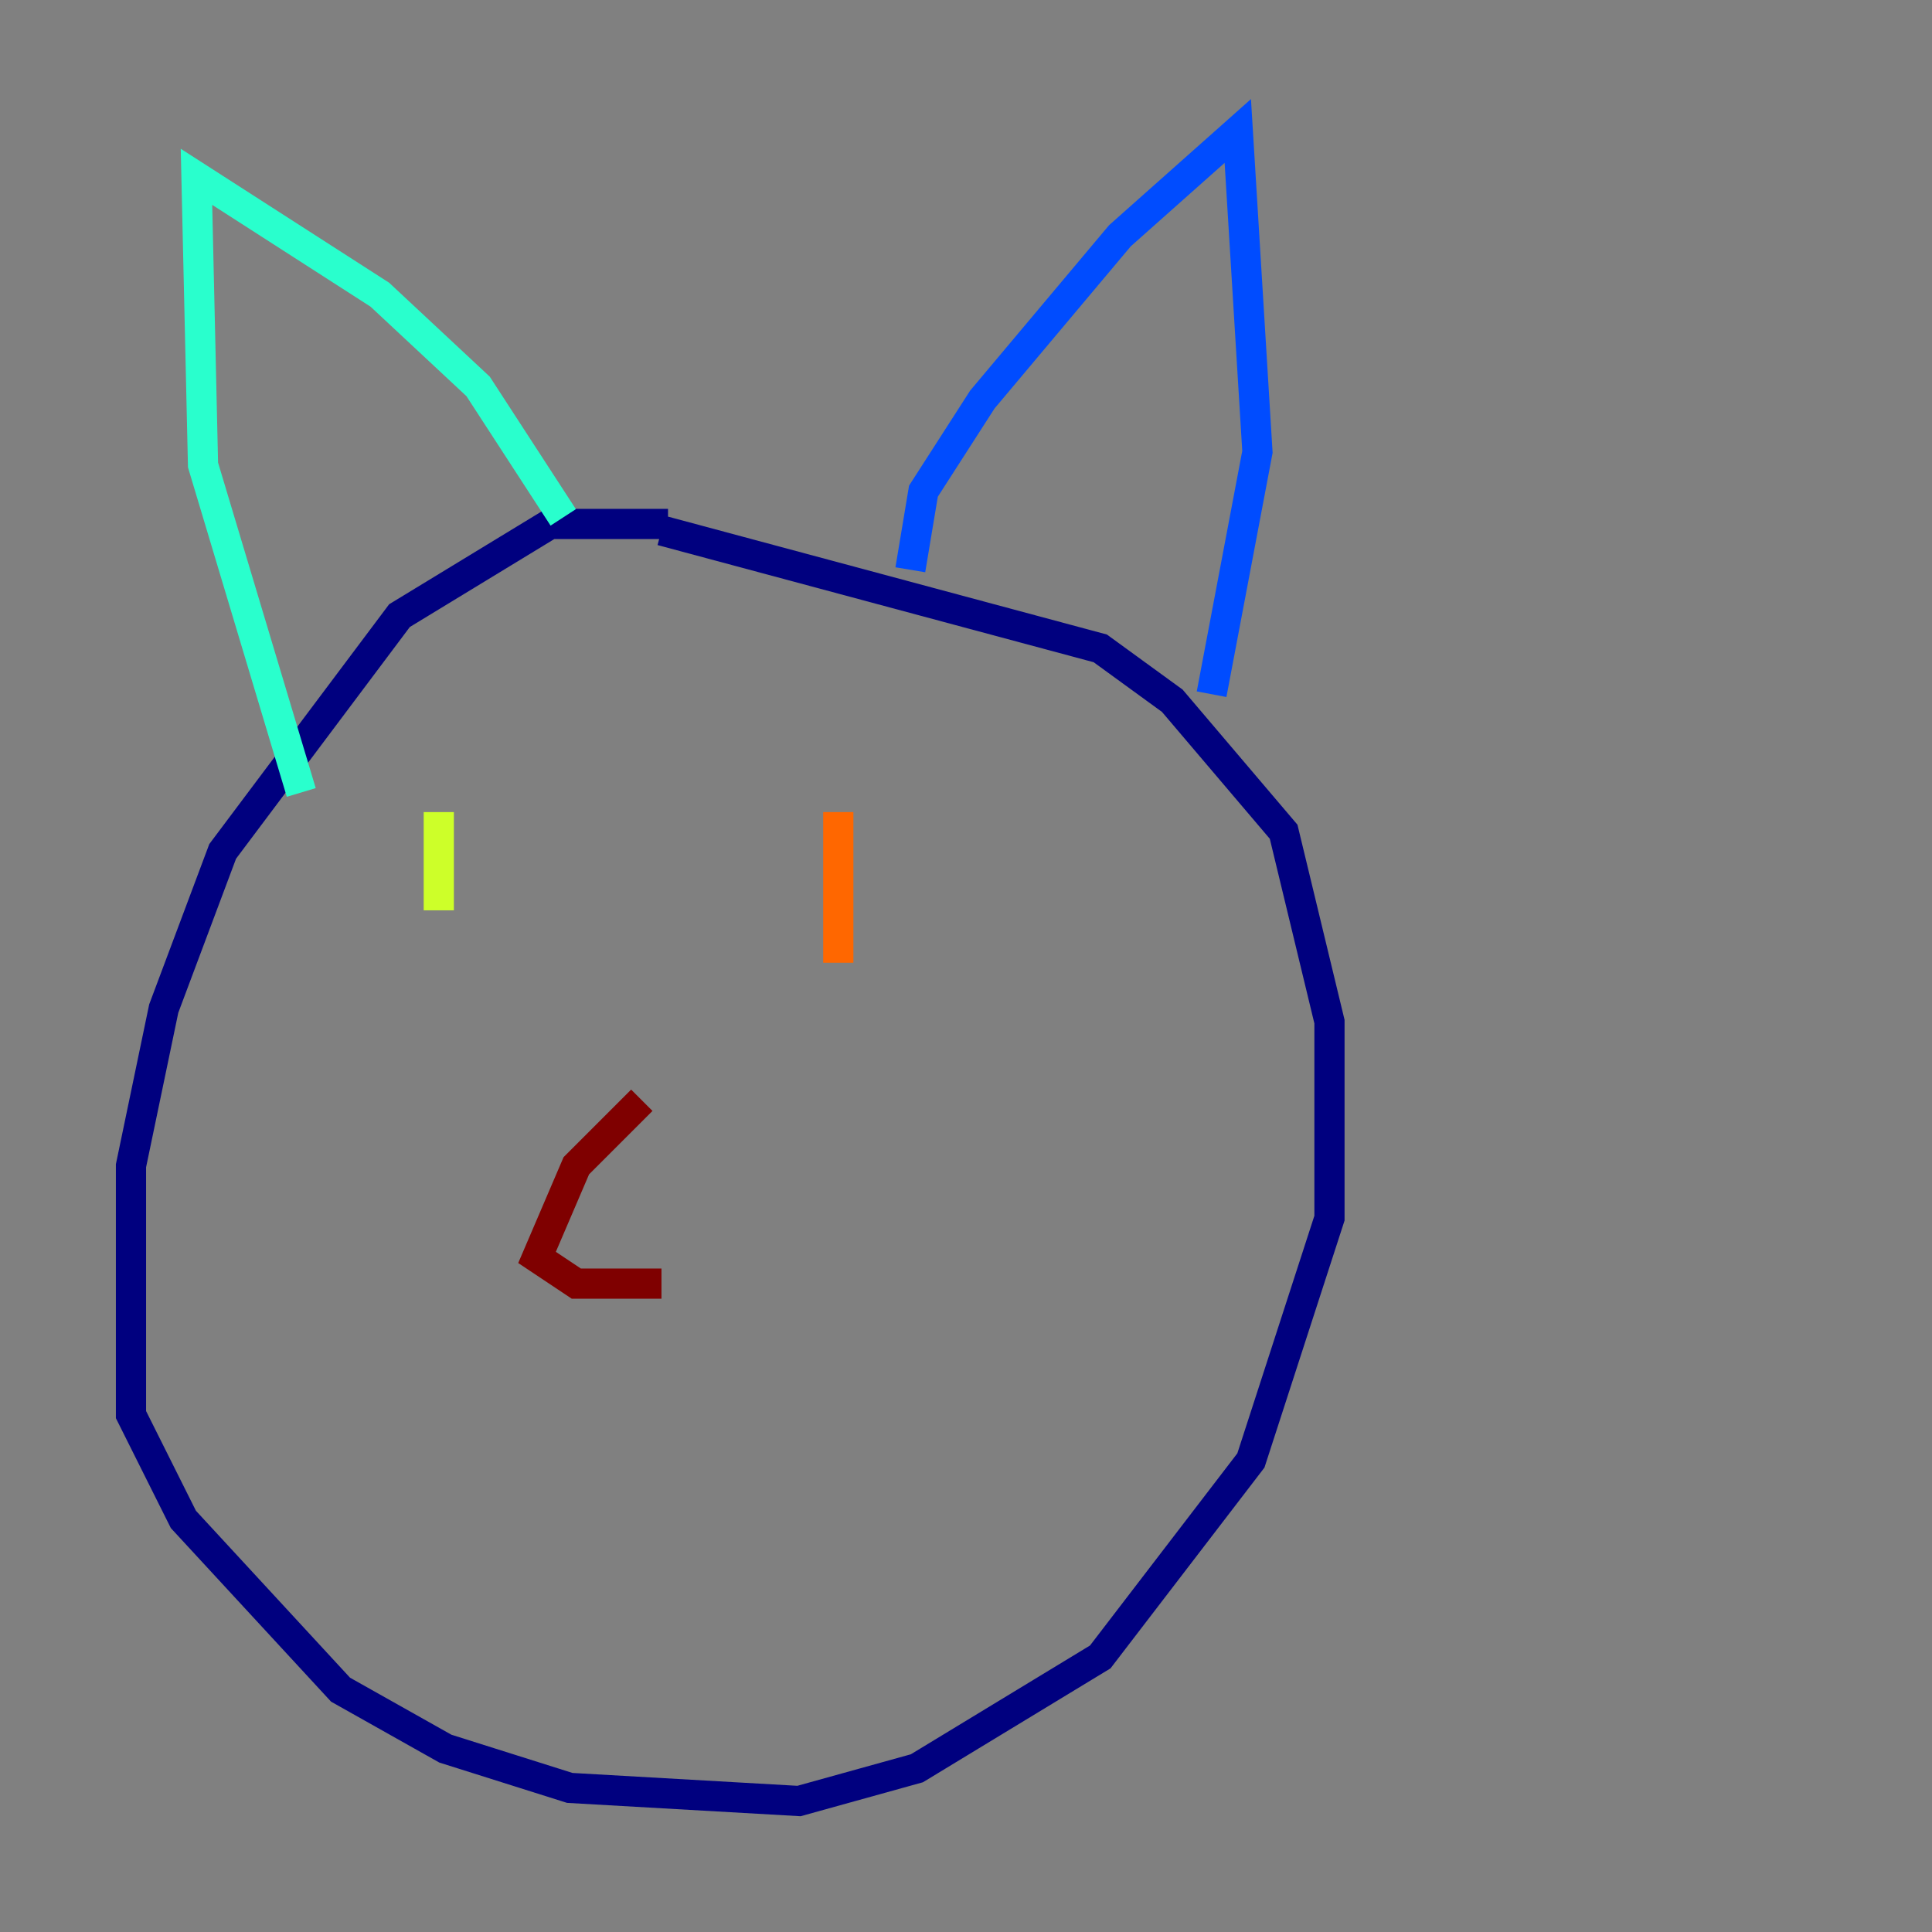 <?xml version="1.0" encoding="utf-8" ?>
<svg baseProfile="tiny" height="128" version="1.2" viewBox="0,0,128,128" width="128" xmlns="http://www.w3.org/2000/svg" xmlns:ev="http://www.w3.org/2001/xml-events" xmlns:xlink="http://www.w3.org/1999/xlink"><rect x="0" y="0" width="128" height="128" fill="#808080" stroke="none"/><defs /><polyline fill="none" points="44.258,34.712 36.447,34.712 26.468,40.786 14.752,56.407 10.848,66.82 8.678,77.234 8.678,93.722 12.149,100.664 22.563,111.946 29.505,115.851 37.749,118.454 52.936,119.322 60.746,117.153 72.895,109.776 82.875,96.759 88.081,80.705 88.081,67.688 85.044,55.105 77.668,46.427 72.895,42.956 43.824,35.146" stroke="#00007f" stroke-width="2" /><polyline fill="none" points="60.312,37.749 61.18,32.542 65.085,26.468 74.197,15.62 82.007,8.678 83.308,29.939 80.271,45.993" stroke="#004cff" stroke-width="2" /><polyline fill="none" points="37.315,34.278 31.675,25.6 25.166,19.525 13.017,11.715 13.451,30.807 19.959,52.502" stroke="#29ffcd" stroke-width="2" /><polyline fill="none" points="29.071,53.803 29.071,60.312" stroke="#cdff29" stroke-width="2" /><polyline fill="none" points="55.539,53.803 55.539,63.783" stroke="#ff6700" stroke-width="2" /><polyline fill="none" points="42.522,72.895 38.183,77.234 35.58,83.308 38.183,85.044 43.824,85.044" stroke="#7f0000" stroke-width="2" /></svg>